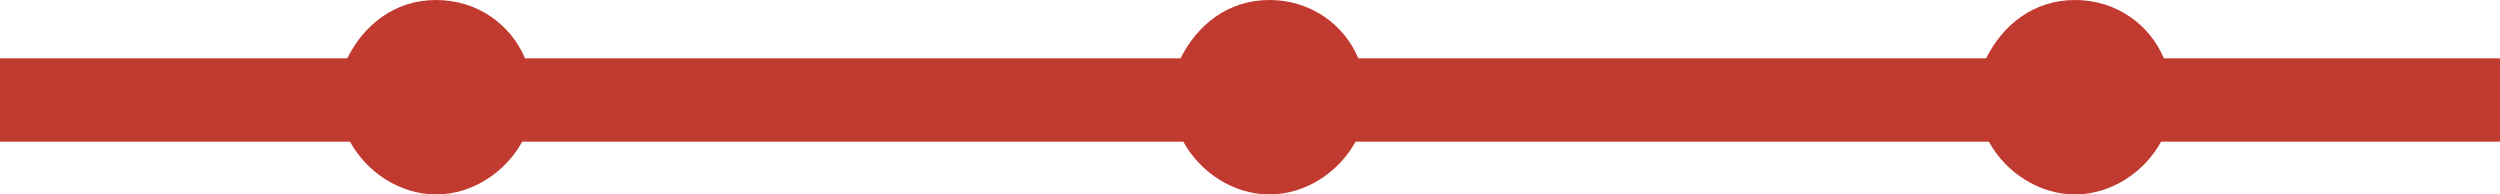 <?xml version="1.0" encoding="utf-8"?>
<!-- Generator: Adobe Illustrator 18.1.1, SVG Export Plug-In . SVG Version: 6.00 Build 0)  -->
<svg version="1.1" id="Layer_1" xmlns="http://www.w3.org/2000/svg" xmlns:xlink="http://www.w3.org/1999/xlink" x="0px" y="0px"
	 viewBox="0 0 90 7" enable-background="new 0 0 90 7" xml:space="preserve">
<path fill="#C13A30" d="M90,2.1H77.9C77.4,0.9,76.2,0,74.7,0s-2.6,0.9-3.2,2.1H48.9C48.4,0.9,47.2,0,45.7,0s-2.6,0.9-3.2,2.1H18.9
	C18.4,0.9,17.2,0,15.7,0s-2.6,0.9-3.2,2.1H0v3h12.6C13.2,6.2,14.4,7,15.7,7s2.5-0.8,3.1-1.9h23.8C43.2,6.2,44.4,7,45.7,7
	s2.5-0.8,3.1-1.9h22.8C72.2,6.2,73.4,7,74.7,7s2.5-0.8,3.1-1.9H90V2.1z"/>
</svg>
